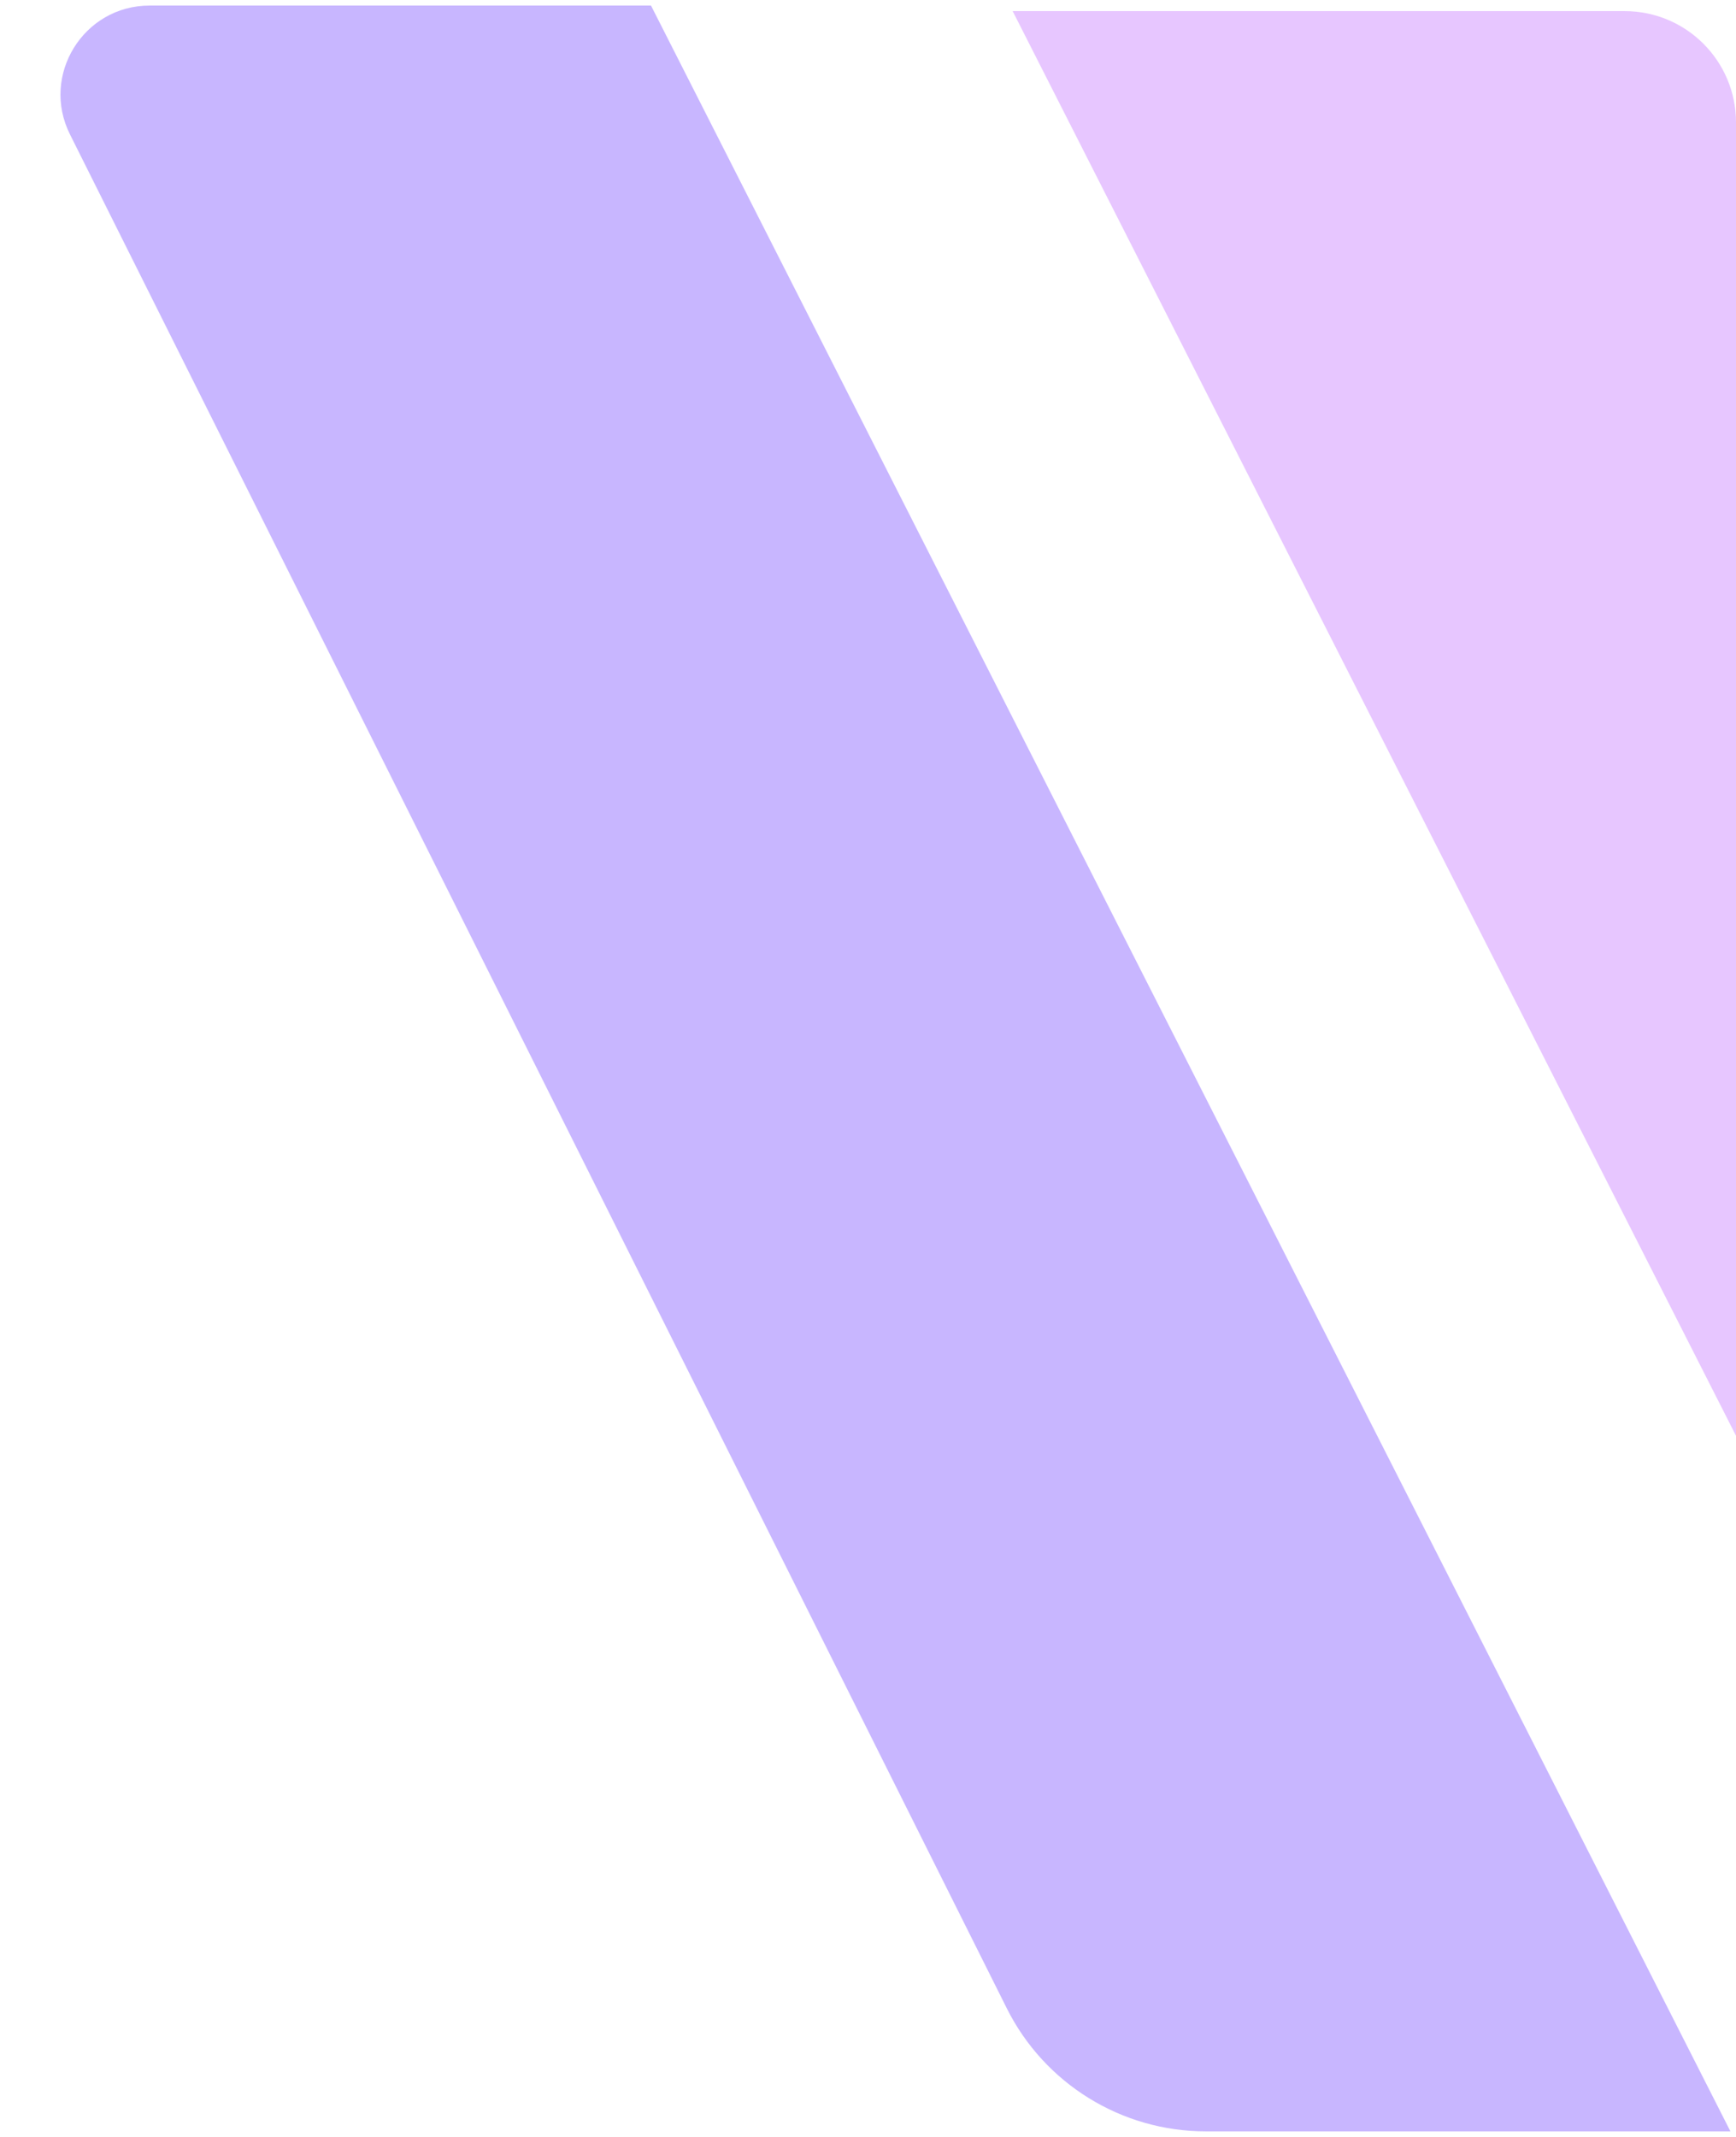 <svg width="156" height="192" viewBox="0 0 156 192" fill="none" xmlns="http://www.w3.org/2000/svg">
<path d="M58.5 0.5H13.444C7.497 0.5 3.629 6.759 6.289 12.078L90.472 180.444C93.86 187.22 100.785 191.5 108.361 191.5H155.5L58.5 0.5Z" fill="#C8B6FF"/>
<path d="M156 129L91 1H146C151.523 1 156 5.477 156 11V129Z" fill="#E7C6FF"/>
</svg>
